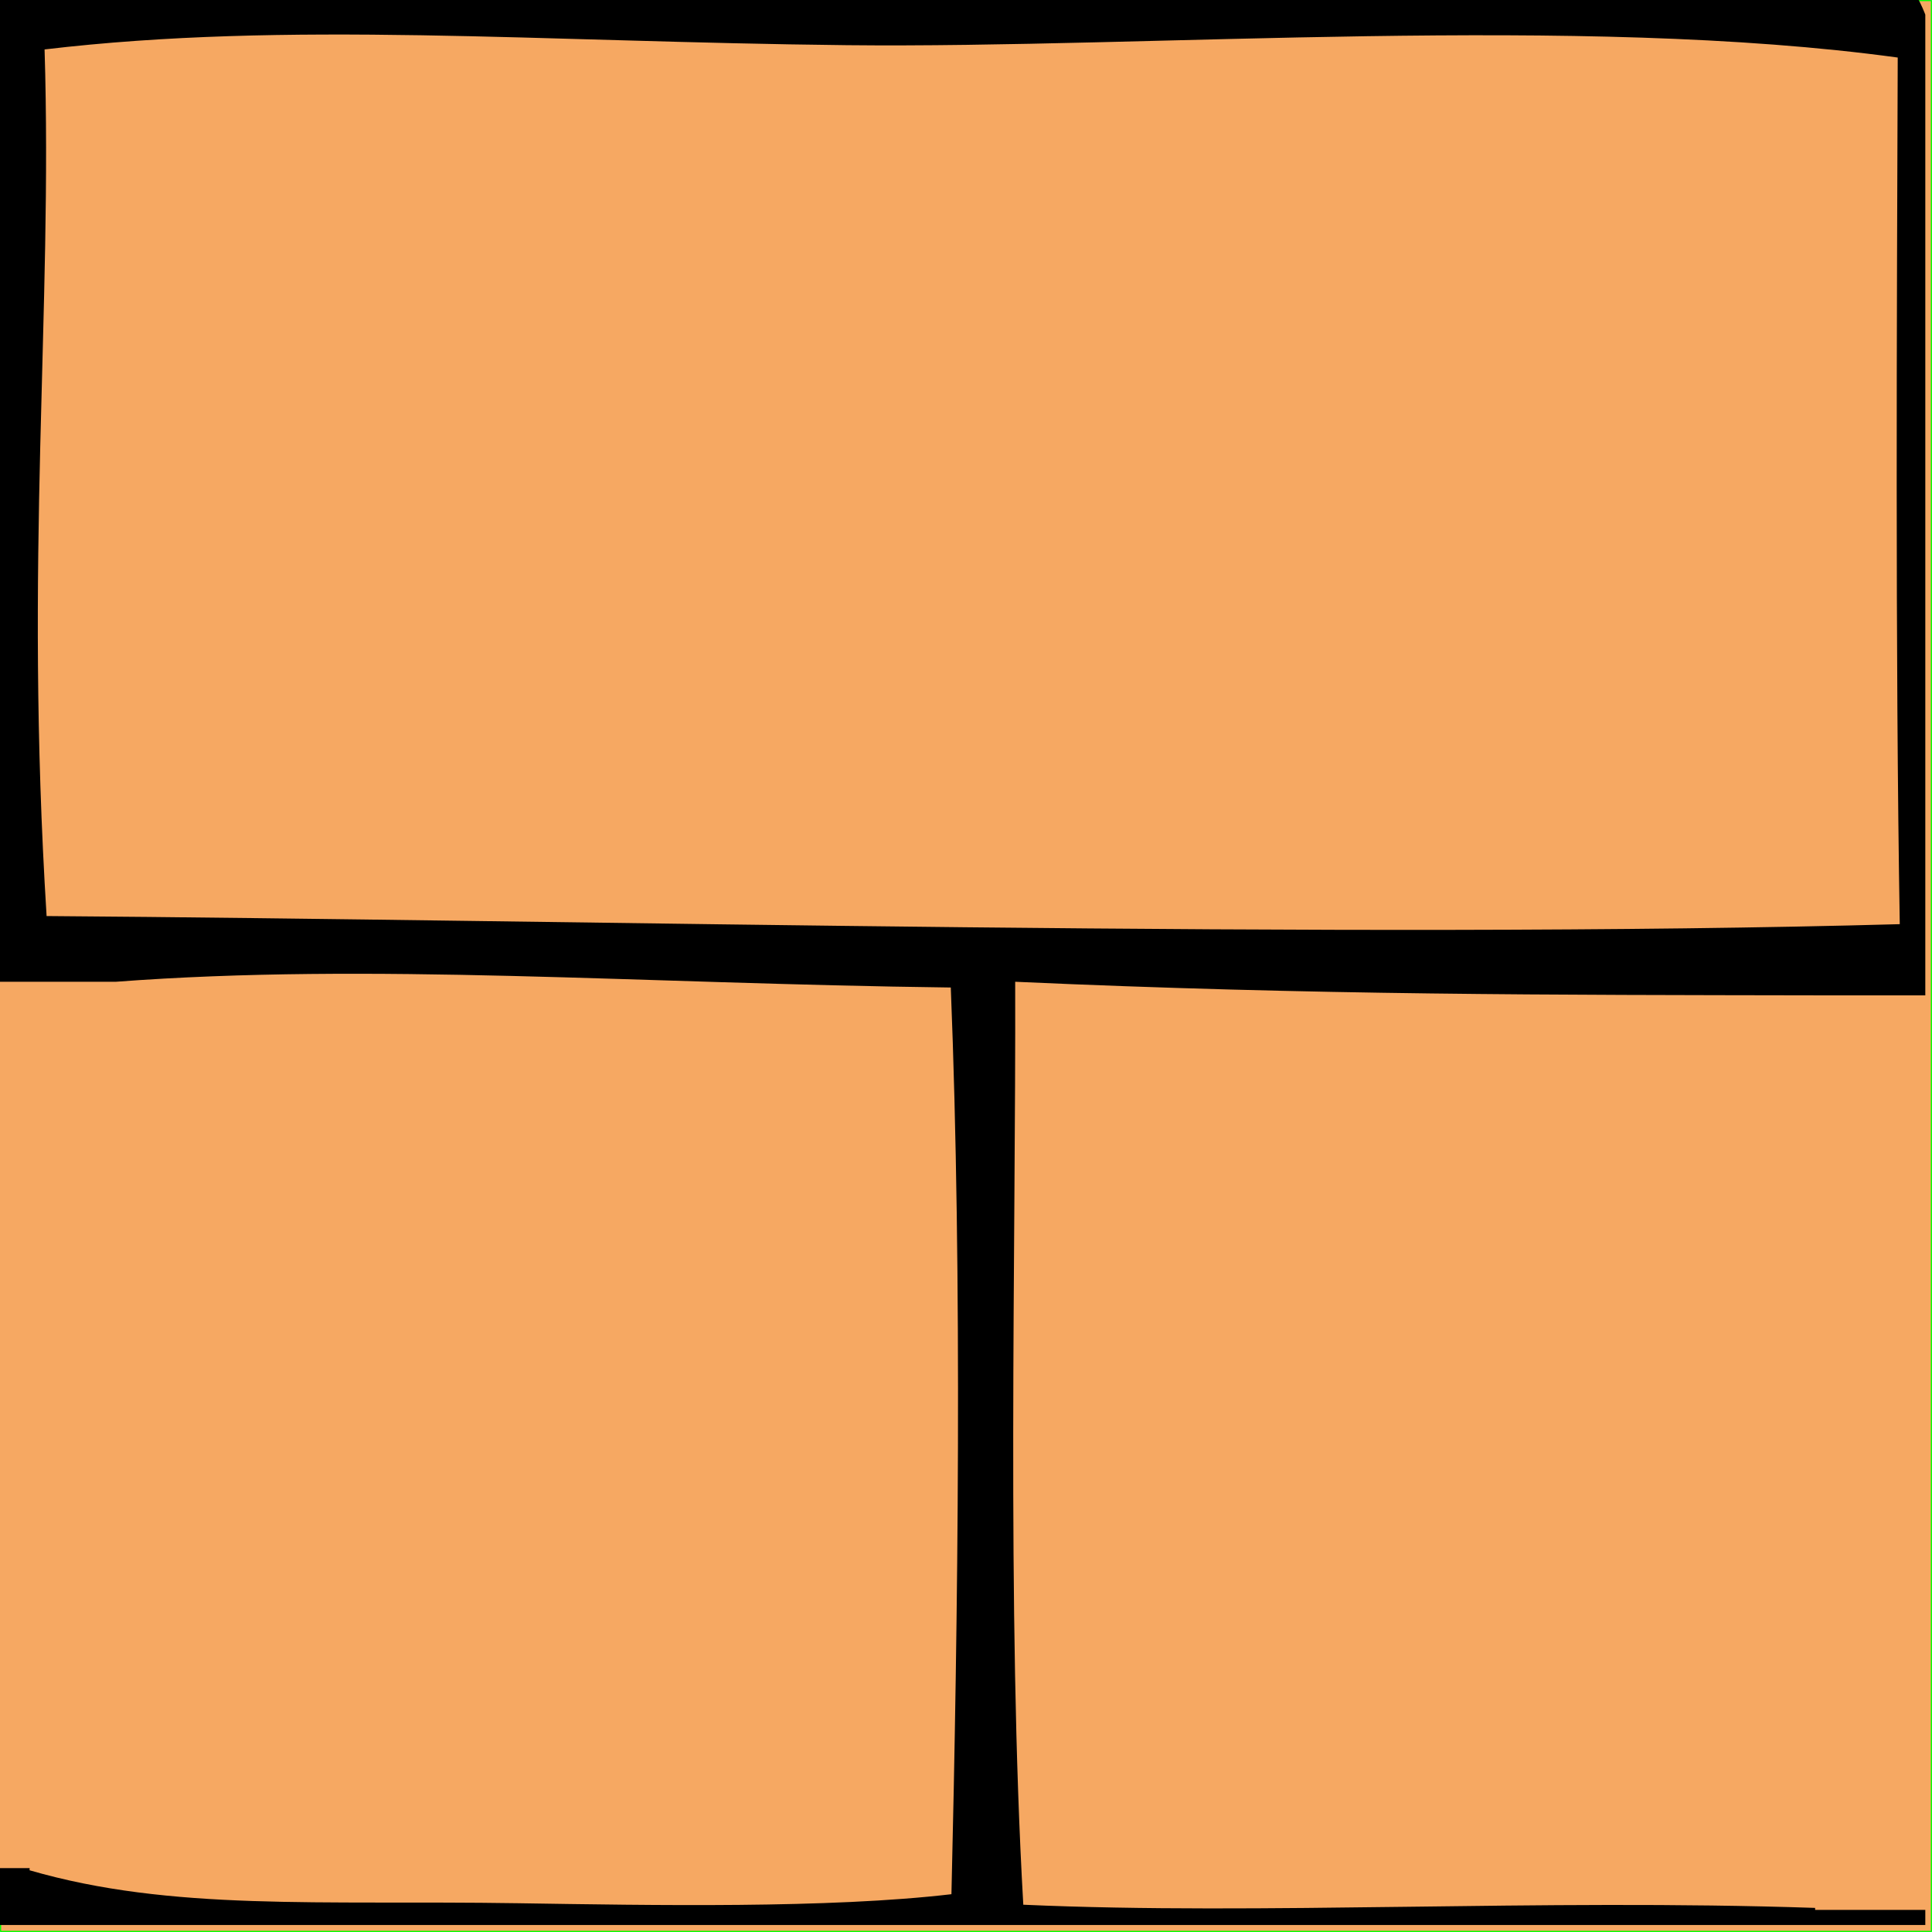 <?xml version="1.0" encoding="UTF-8" standalone="no"?>
<!-- Generator: Adobe Illustrator 15.0.0, SVG Export Plug-In . SVG Version: 6.00 Build 0)  -->

<svg
   xmlns:dc="http://purl.org/dc/elements/1.1/"
   xmlns:cc="http://creativecommons.org/ns#"
   xmlns:rdf="http://www.w3.org/1999/02/22-rdf-syntax-ns#"
   xmlns:svg="http://www.w3.org/2000/svg"
   xmlns="http://www.w3.org/2000/svg"
   xmlns:xlink="http://www.w3.org/1999/xlink"
   xmlns:sodipodi="http://sodipodi.sourceforge.net/DTD/sodipodi-0.dtd"
   xmlns:inkscape="http://www.inkscape.org/namespaces/inkscape"
   version="1.1"
   id="Layer_1"
   x="0px"
   y="0px"
   width="64"
   height="64"
   viewBox="0 0 64 64"
   enable-background="new 0 0 612 792"
   xml:space="preserve"
   inkscape:version="0.91 r13725"
   sodipodi:docname="block_wall.svg"><defs
     id="defs6463"><clipPath
       id="SVGID_2_-3"><rect
         height="329.075"
         width="329.074"
         y="150.585"
         x="127.509"
         id="use6443-7" /></clipPath><clipPath
       id="SVGID_2_-7"><rect
         height="329.075"
         width="329.074"
         y="150.585"
         x="127.509"
         id="use6443-77" /></clipPath><clipPath
       id="SVGID_2_-3-9"><rect
         height="329.075"
         width="329.074"
         y="150.585"
         x="127.509"
         id="use6443-7-8" /></clipPath></defs><sodipodi:namedview
     pagecolor="#ffffff"
     bordercolor="#666666"
     borderopacity="1"
     objecttolerance="10"
     gridtolerance="10"
     guidetolerance="10"
     inkscape:pageopacity="0"
     inkscape:pageshadow="2"
     inkscape:window-width="1366"
     inkscape:window-height="731"
     id="namedview6461"
     showgrid="false"
     fit-margin-top="0"
     fit-margin-left="0"
     fit-margin-right="0"
     fit-margin-bottom="0"
     inkscape:zoom="2.3838384"
     inkscape:cx="49.924091"
     inkscape:cy="51.193055"
     inkscape:window-x="0"
     inkscape:window-y="0"
     inkscape:window-maximized="1"
     inkscape:current-layer="Layer_1" /><rect
     style="opacity:1;fill:#f6a862;fill-opacity:1;stroke:#00ff00;stroke-width:0.038;stroke-linejoin:round;stroke-miterlimit:4;stroke-dasharray:none;stroke-opacity:1"
     id="rect7191"
     width="63.962"
     height="63.962"
     x="0.019"
     y="0.019" /><g
     id="g6435"
     transform="matrix(0.194,0,0,0.194,-24.799,-29.287)"><g
       id="g6437"><defs
         id="defs6439"><rect
           id="SVGID_1_"
           x="127.509"
           y="150.585"
           width="329.074"
           height="329.075" /></defs><clipPath
         id="SVGID_2_"><use
           xlink:href="#SVGID_1_"
           overflow="visible"
           id="use6443"
           style="overflow:visible"
           x="0"
           y="0"
           width="100%"
           height="100%" /></clipPath><g
         clip-path="url(#SVGID_2_)"
         id="g6445"><g
           id="g6447"><path
             d="m 451.875,160.791 c -0.15,44.041 -0.431,101.41 0.348,147.979 -93.589,2.603 -226.501,-0.733 -316.437,-1.385 -3.821,-61.347 1.044,-103.047 -0.345,-147.979 41.489,-4.92 84.265,-1.293 137.03,-0.727 51.899,0.556 124.969,-5.35 179.404,2.112 z"
             id="path6449"
             inkscape:connector-curvature="0"
             style="clip-rule:evenodd;fill:#f6a862;fill-rule:evenodd" /><path
             d="m 447.685,320.94 c 7.025,9.362 4.408,25.026 4.149,38.504 -0.751,39.216 1.371,78.402 -5.446,117.64 -50.227,-2.314 -100.521,1.051 -143.826,-0.881 -2.866,-49.896 -1.259,-112.413 -1.385,-157.6 54.867,2.483 98.376,2.214 146.508,2.337 z"
             id="path6451"
             inkscape:connector-curvature="0"
             style="clip-rule:evenodd;fill:#f6a862;fill-rule:evenodd" /><path
             d="m 290.18,319.585 c 1.996,49.715 1.231,107.758 0.112,154.821 -20.885,2.455 -51.08,1.896 -74.035,1.541 -33.959,-0.525 -59.18,1.396 -83.381,-5.627 2.18,-49.906 -0.44,-99.744 2.487,-150.623 47.412,-5.114 96.149,-0.842 154.817,-0.112 z"
             id="path6453"
             inkscape:connector-curvature="0"
             style="clip-rule:evenodd;fill:#f6a862;fill-rule:evenodd" /></g><rect
           x="121.808"
           y="307.432"
           width="37.998"
           height="166.171"
           id="rect6455"
           style="clip-rule:evenodd;fill:#f6a862;fill-rule:evenodd" /><rect
           x="420.744"
           y="314.757"
           width="38.002"
           height="166.172"
           id="rect6457"
           style="clip-rule:evenodd;fill:#f6a862;fill-rule:evenodd" /><path
           d="m 437.77,477.084 0,-0.338 c -47.337,-1.6 -94.381,1.283 -135.208,-0.543 -2.866,-49.896 -1.259,-112.413 -1.385,-157.6 51.138,2.313 92.415,2.238 136.76,2.32 l 20.837,0 c -0.064,-33.062 0.171,-65.673 0.495,-96.854 0.256,-24.686 5.326,-69.348 -8.24,-78.379 -100.106,5.473 -227.408,0.931 -323.421,2.48 -6.138,55.502 1.263,95.425 -2.528,151.991 1.556,6.875 -4.415,5.674 -4.483,10.806 3.125,1.211 4.654,3.917 5.098,7.636 l 21.925,0 c 43.611,-3.29 88.935,0.31 142.561,0.982 1.996,49.715 1.231,107.758 0.112,154.821 -20.885,2.455 -51.08,1.896 -74.035,1.541 -33.959,-0.525 -59.18,1.396 -83.381,-5.627 0.007,-0.125 0.01,-0.244 0.017,-0.367 l -11.274,0 c -0.085,4.254 0.519,8.4 2.62,12.395 8.25,-1.107 19.072,4.961 17.79,0.619 89.235,-4.389 214.815,3.23 320.589,0.156 -0.106,-2 -0.198,-4.029 -0.304,-6.039 l -24.545,0 z m -301.984,-169.7 c -3.821,-61.347 1.044,-103.047 -0.345,-147.979 41.489,-4.92 84.265,-1.293 137.03,-0.727 51.898,0.556 124.969,-5.35 179.403,2.112 -0.15,44.041 -0.431,101.41 0.348,147.979 -93.588,2.604 -226.5,-0.733 -316.436,-1.385 z"
           id="path6459"
           inkscape:connector-curvature="0"
           style="clip-rule:evenodd;fill-rule:evenodd" /></g></g></g></svg>